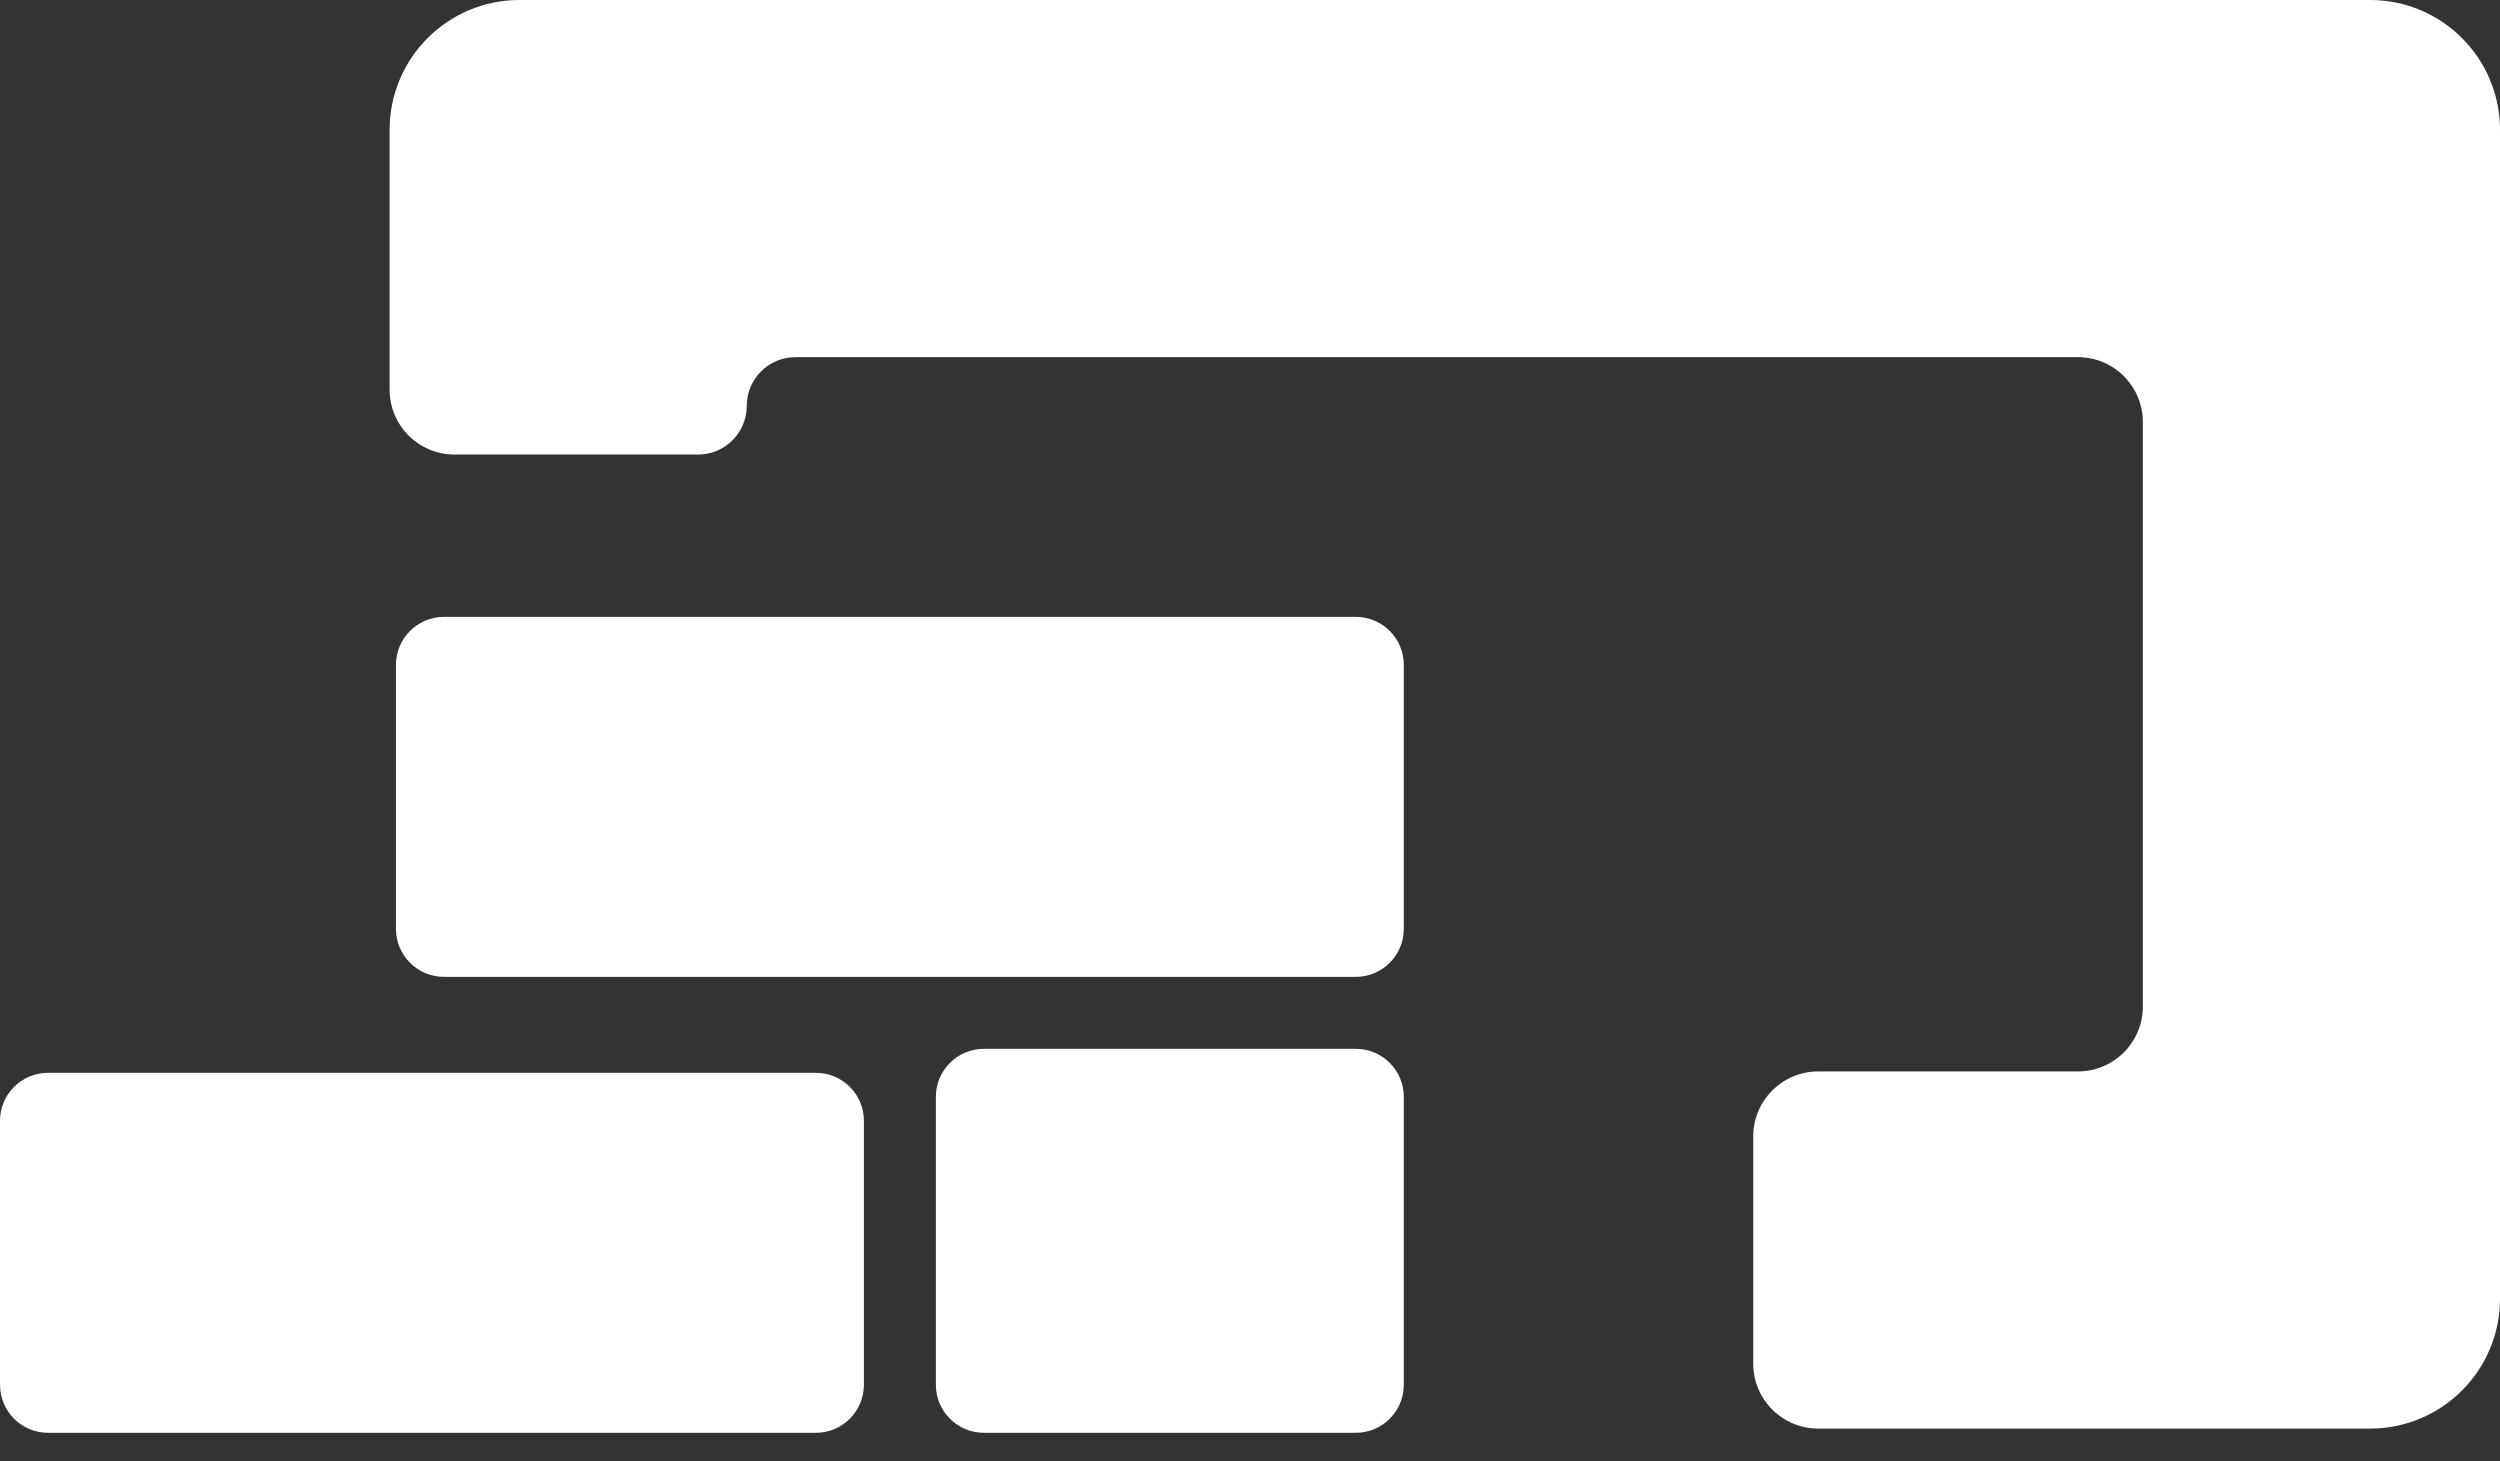<svg xmlns="http://www.w3.org/2000/svg" width="77" height="45" viewBox="0 0 77 45" fill="none"><rect x="0" y="0" width="77" height="45" fill="#333333" stroke="none"/><path d="M12.195 20.478C12.195 19.662 12.857 19 13.673 19H41.759C42.576 19 43.237 19.662 43.237 20.478V28.608C43.237 29.425 42.576 30.087 41.759 30.087H13.673C12.857 30.087 12.195 29.425 12.195 28.608V20.478Z" fill="white"></path><path d="M0 34.521C0 33.705 0.662 33.043 1.478 33.043H25.13C25.946 33.043 26.608 33.705 26.608 34.521V42.651C26.608 43.468 25.946 44.13 25.13 44.13H1.478C0.662 44.13 0 43.468 0 42.651V34.521Z" fill="white"></path><path d="M28.825 33.782C28.825 32.966 29.487 32.304 30.303 32.304H41.759C42.576 32.304 43.237 32.966 43.237 33.782V42.651C43.237 43.468 42.576 44.13 41.759 44.13H30.303C29.487 44.13 28.825 43.468 28.825 42.651V33.782Z" fill="white"></path><path fill-rule="evenodd" clip-rule="evenodd" d="M21.5 14C22.328 14 23 13.328 23 12.5V12.5C23 11.672 23.672 11 24.5 11H64C65.105 11 66 11.895 66 13V31C66 32.105 65.105 33 64 33H56C54.895 33 54 33.895 54 35V42C54 43.105 54.895 44 56 44H73C75.209 44 77 42.209 77 40V4C77 1.791 75.209 0 73 0H16C13.791 0 12 1.791 12 4V12C12 13.105 12.895 14 14 14H21.5Z" fill="white"></path></svg>